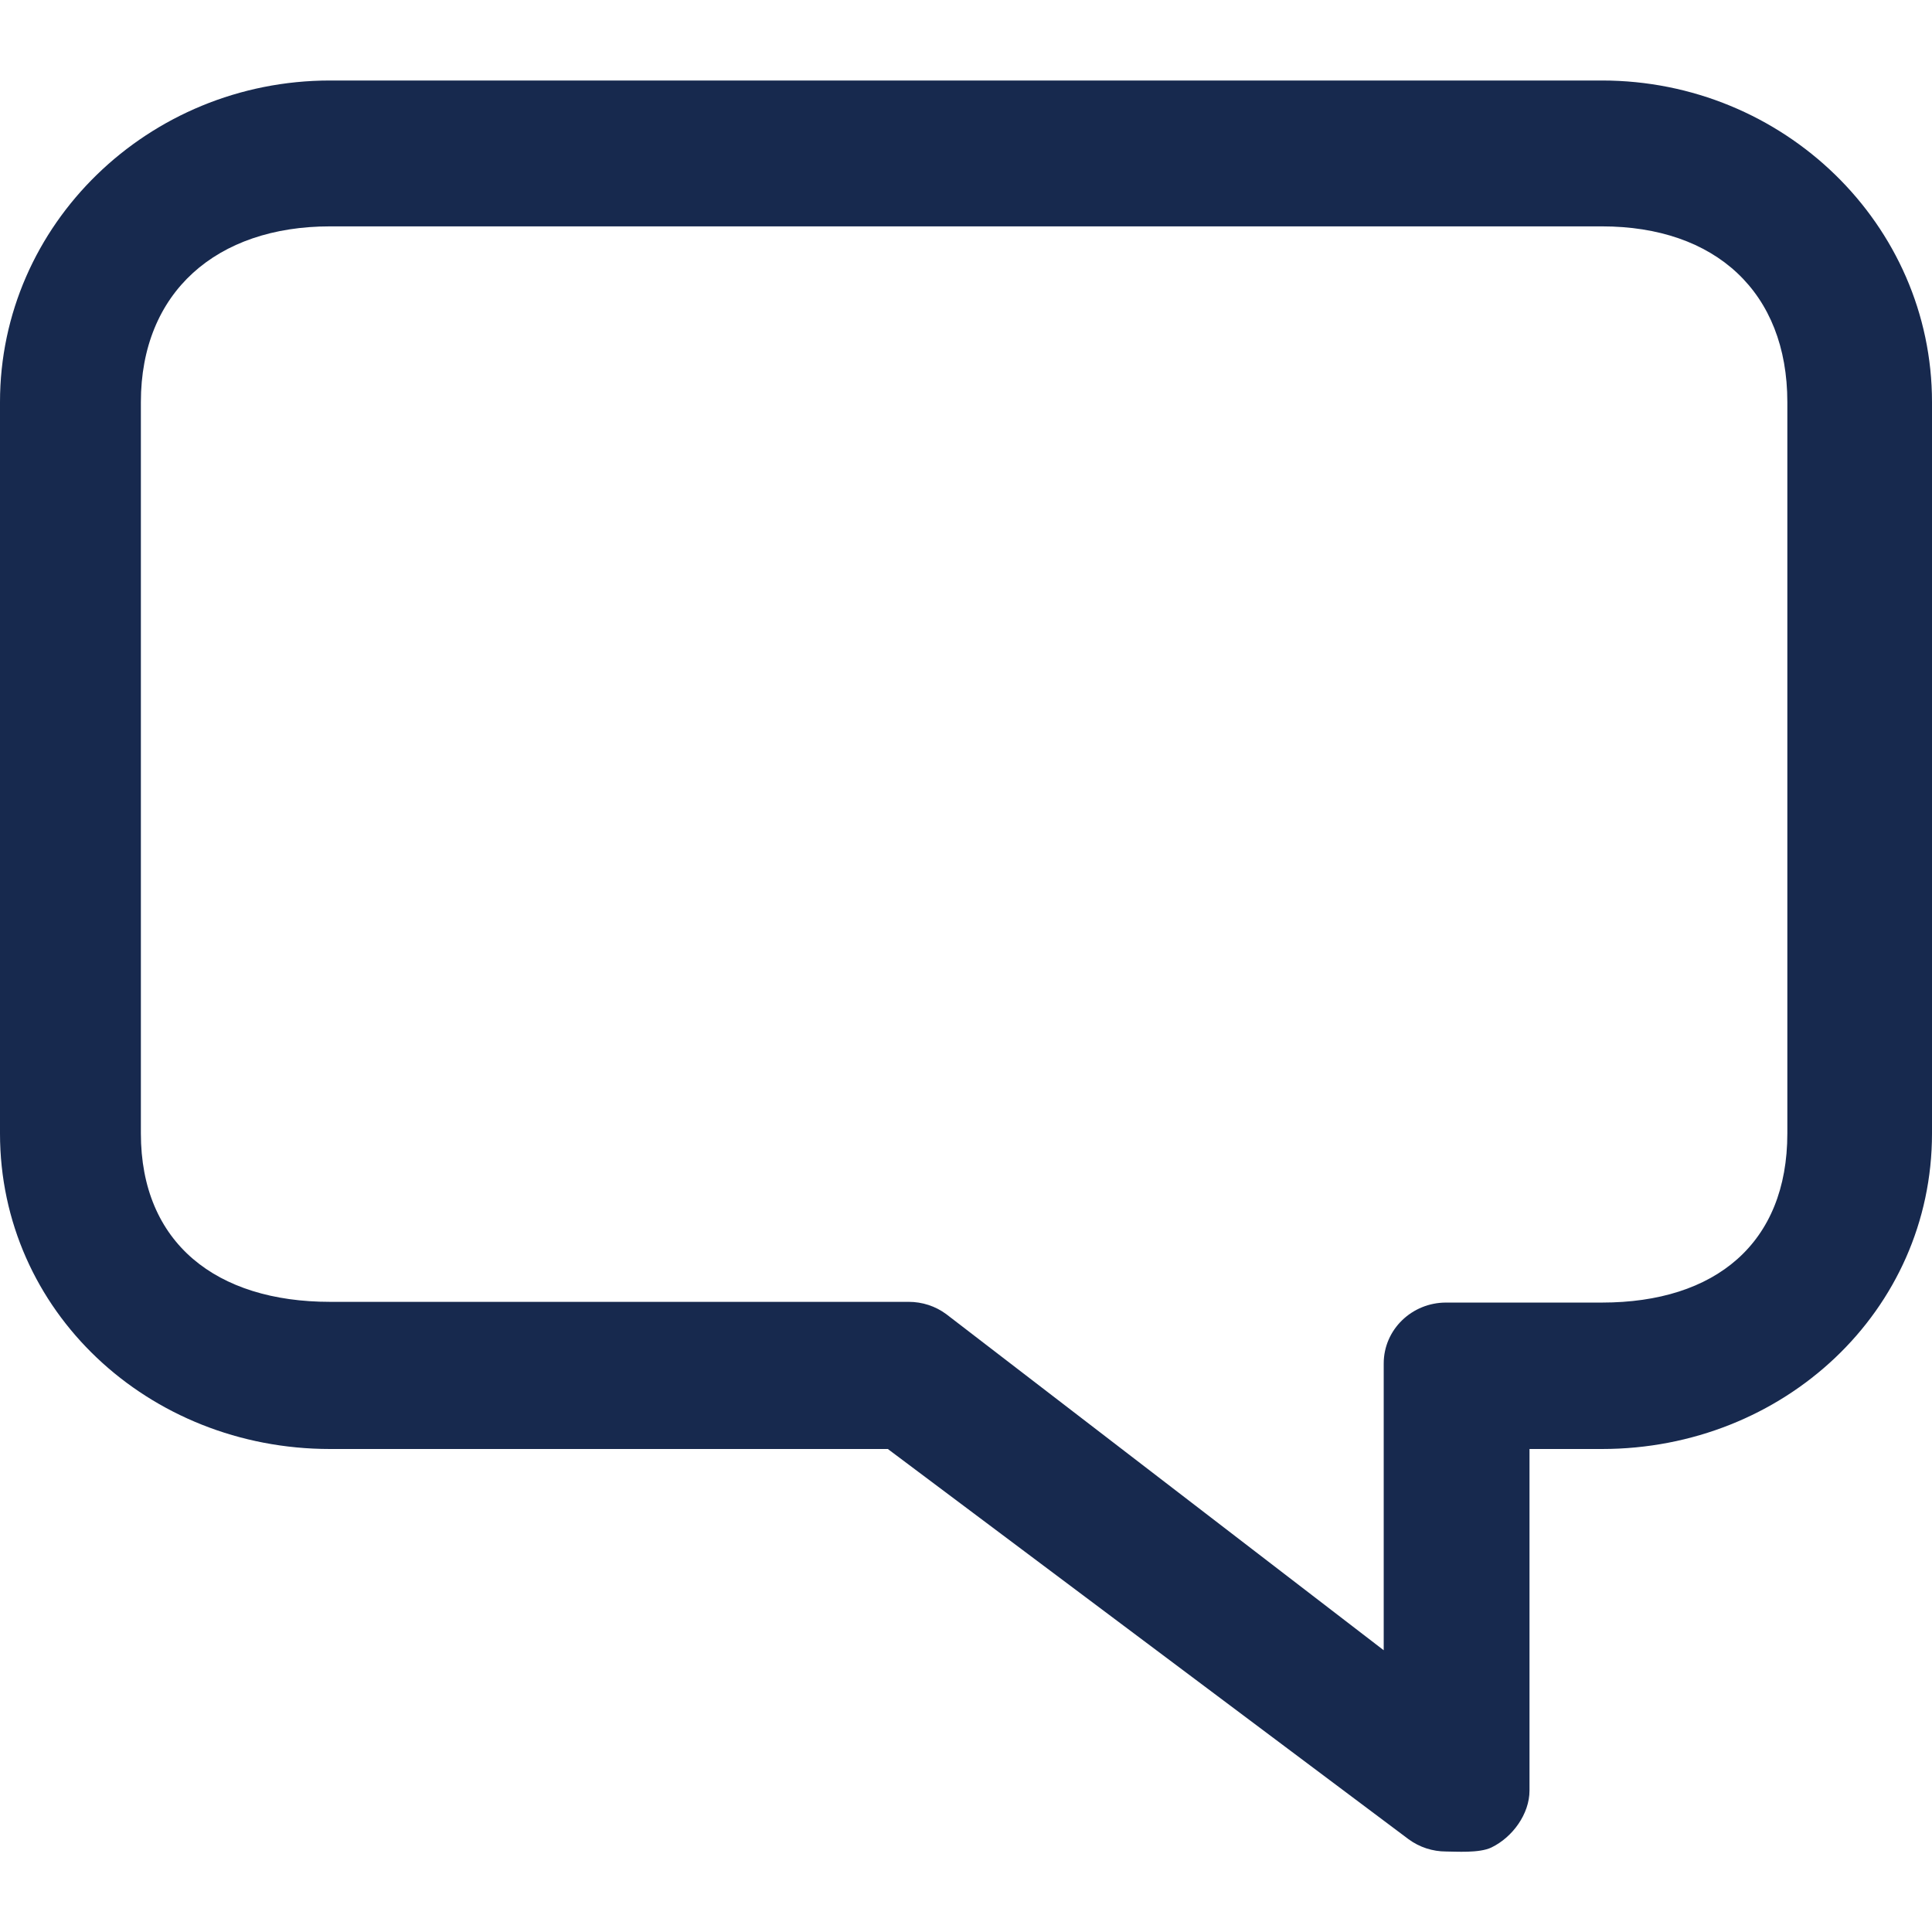 <svg width="24" height="24" viewBox="0 0 24 24" fill="none" xmlns="http://www.w3.org/2000/svg">
<path fill-rule="evenodd" clip-rule="evenodd" d="M4.1 1C1.843 1 0 2.788 0 4.995V14.08C0 16.286 1.843 18 4.1 18H7.565H11.029L17.497 22.847C17.634 22.948 17.798 23 17.963 23C18.08 23 18.377 23.023 18.527 22.95C18.79 22.823 19 22.533 19 22.243V18H19.9C22.157 18 24 16.286 24 14.08V4.995C24 2.788 22.157 1 19.9 1H4.1ZM1.75 4.995C1.75 3.63 2.689 2.812 4.1 2.812H19.9C21.311 2.812 22.203 3.63 22.203 4.995V14.08C22.203 15.444 21.311 16.181 19.9 16.181H17.963C17.539 16.181 17.189 16.516 17.189 16.938V20.5L11.755 16.325C11.62 16.225 11.457 16.172 11.288 16.172H4.1C2.689 16.172 1.75 15.444 1.75 14.08V4.995Z" fill="#17294E"/>
</svg>
